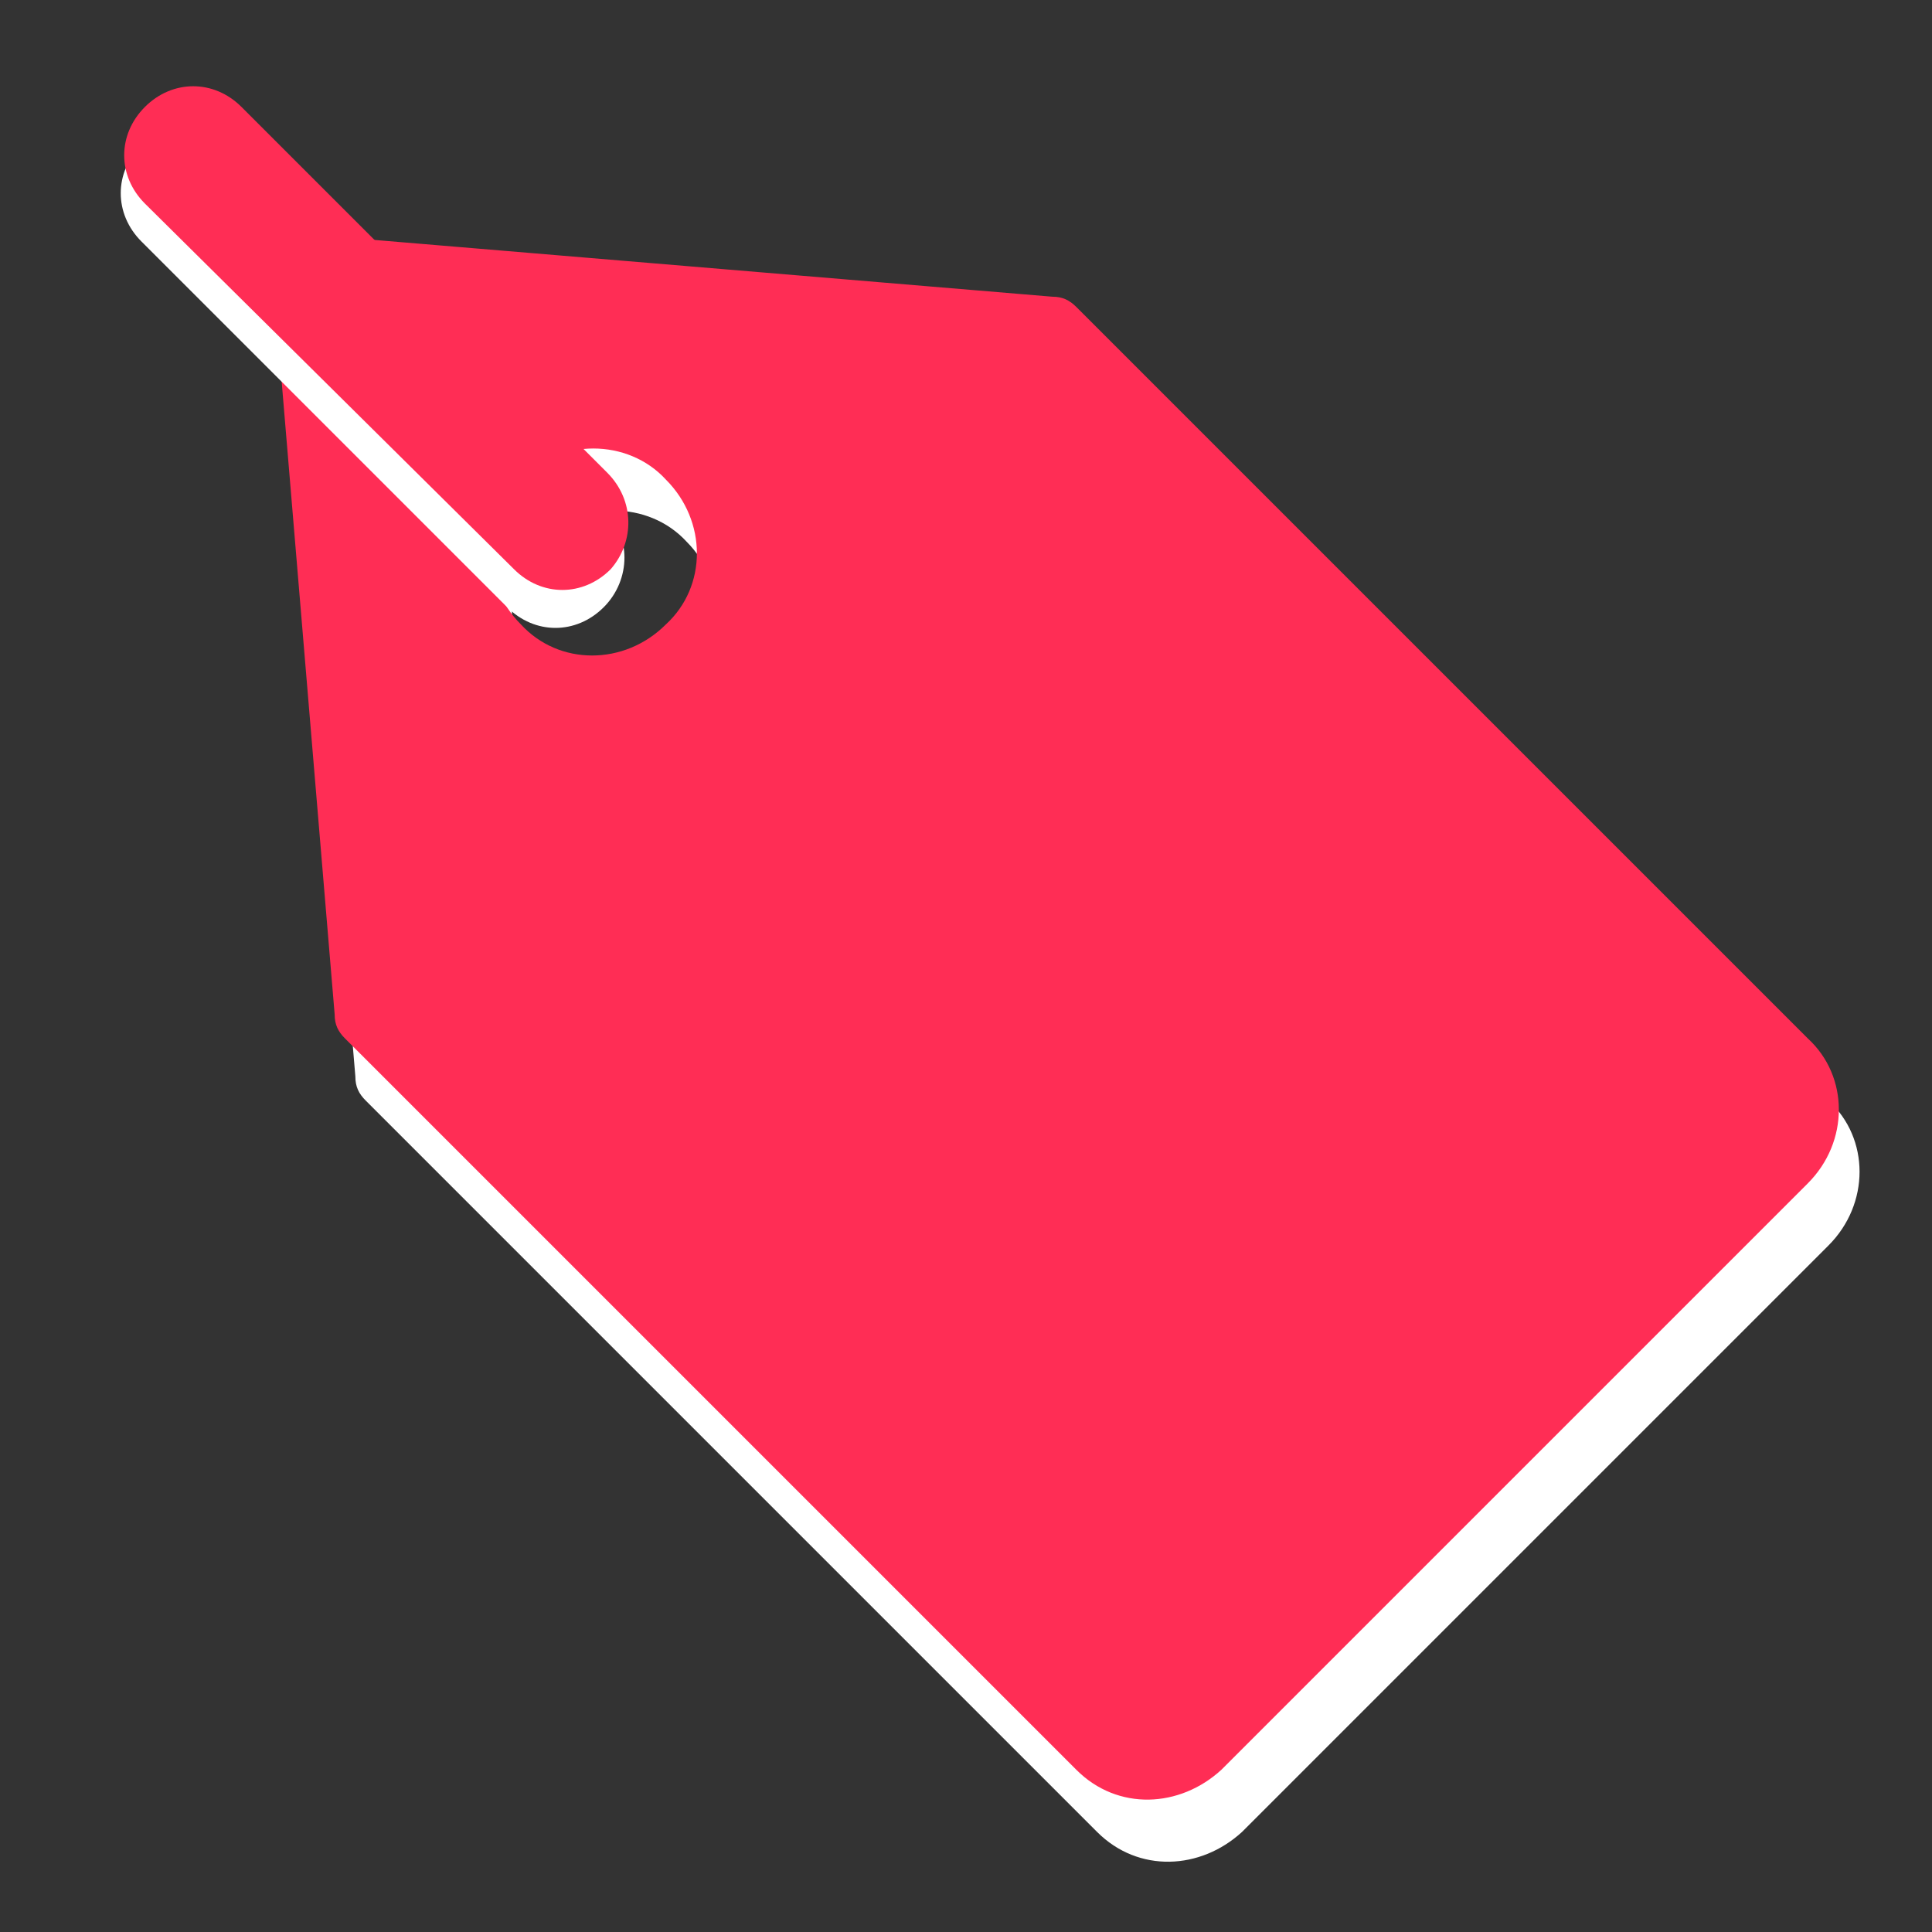 <?xml version="1.0" encoding="utf-8"?>
<!-- Generator: Adobe Illustrator 23.0.1, SVG Export Plug-In . SVG Version: 6.00 Build 0)  -->
<svg version="1.1" id="图层_1" xmlns="http://www.w3.org/2000/svg" xmlns:xlink="http://www.w3.org/1999/xlink" x="0px" y="0px"
	 viewBox="0 0 56 56" style="enable-background:new 0 0 56 56;" xml:space="preserve">
<rect x="0" y="0" width="56" height="56" fill="#333333" stroke="none"/>
<style type="text/css">
	.st0{fill:#FFFFFF;}
	.st1{fill:#FF2D55;}
</style>
<path class="st0" d="M31.1,10.4L10.8,8.7c-1.2-0.1-2.3,0.9-2.2,2.2l1.7,20.3c0,0.3,0.1,0.5,0.3,0.7l21.2,21.2c1.2,1.2,3,1.1,4.2,0
	l17-17c1.2-1.2,1.2-3.1,0-4.2L31.8,10.7C31.6,10.5,31.4,10.4,31.1,10.4z M19.9,19.9c-1.2,1.2-3.1,1.2-4.2,0c-1.2-1.2-1.1-3,0-4.2
	s3.1-1.2,4.2,0C21.1,16.9,21,18.8,19.9,19.9z"/>
<path class="st1" d="M30.5,8.6L10.2,6.9C9,6.8,7.9,7.8,8,9.1l1.7,20.3c0,0.3,0.1,0.5,0.3,0.7l21.2,21.2c1.2,1.2,3,1.1,4.2,0l17-17
	c1.2-1.2,1.2-3.1,0-4.2L31.2,8.9C31,8.7,30.8,8.6,30.5,8.6z M19.3,18.1c-1.2,1.2-3.1,1.2-4.2,0c-1.2-1.2-1.1-3,0-4.2s3.1-1.2,4.2,0
	C20.5,15.1,20.5,17,19.3,18.1z"/>
<path class="st0" d="M17.5,17.6c-0.8,0.8-2,0.8-2.8,0L4.1,7c-0.8-0.8-0.8-2,0-2.8s2-0.8,2.8,0l10.6,10.6
	C18.3,15.5,18.3,16.8,17.5,17.6z"/>
<path class="st1" d="M17.7,16.5c-0.8,0.8-2,0.8-2.8,0L4.2,5.9c-0.8-0.8-0.8-2,0-2.8s2-0.8,2.8,0l10.6,10.6
	C18.4,14.5,18.4,15.7,17.7,16.5z"/>
</svg>
